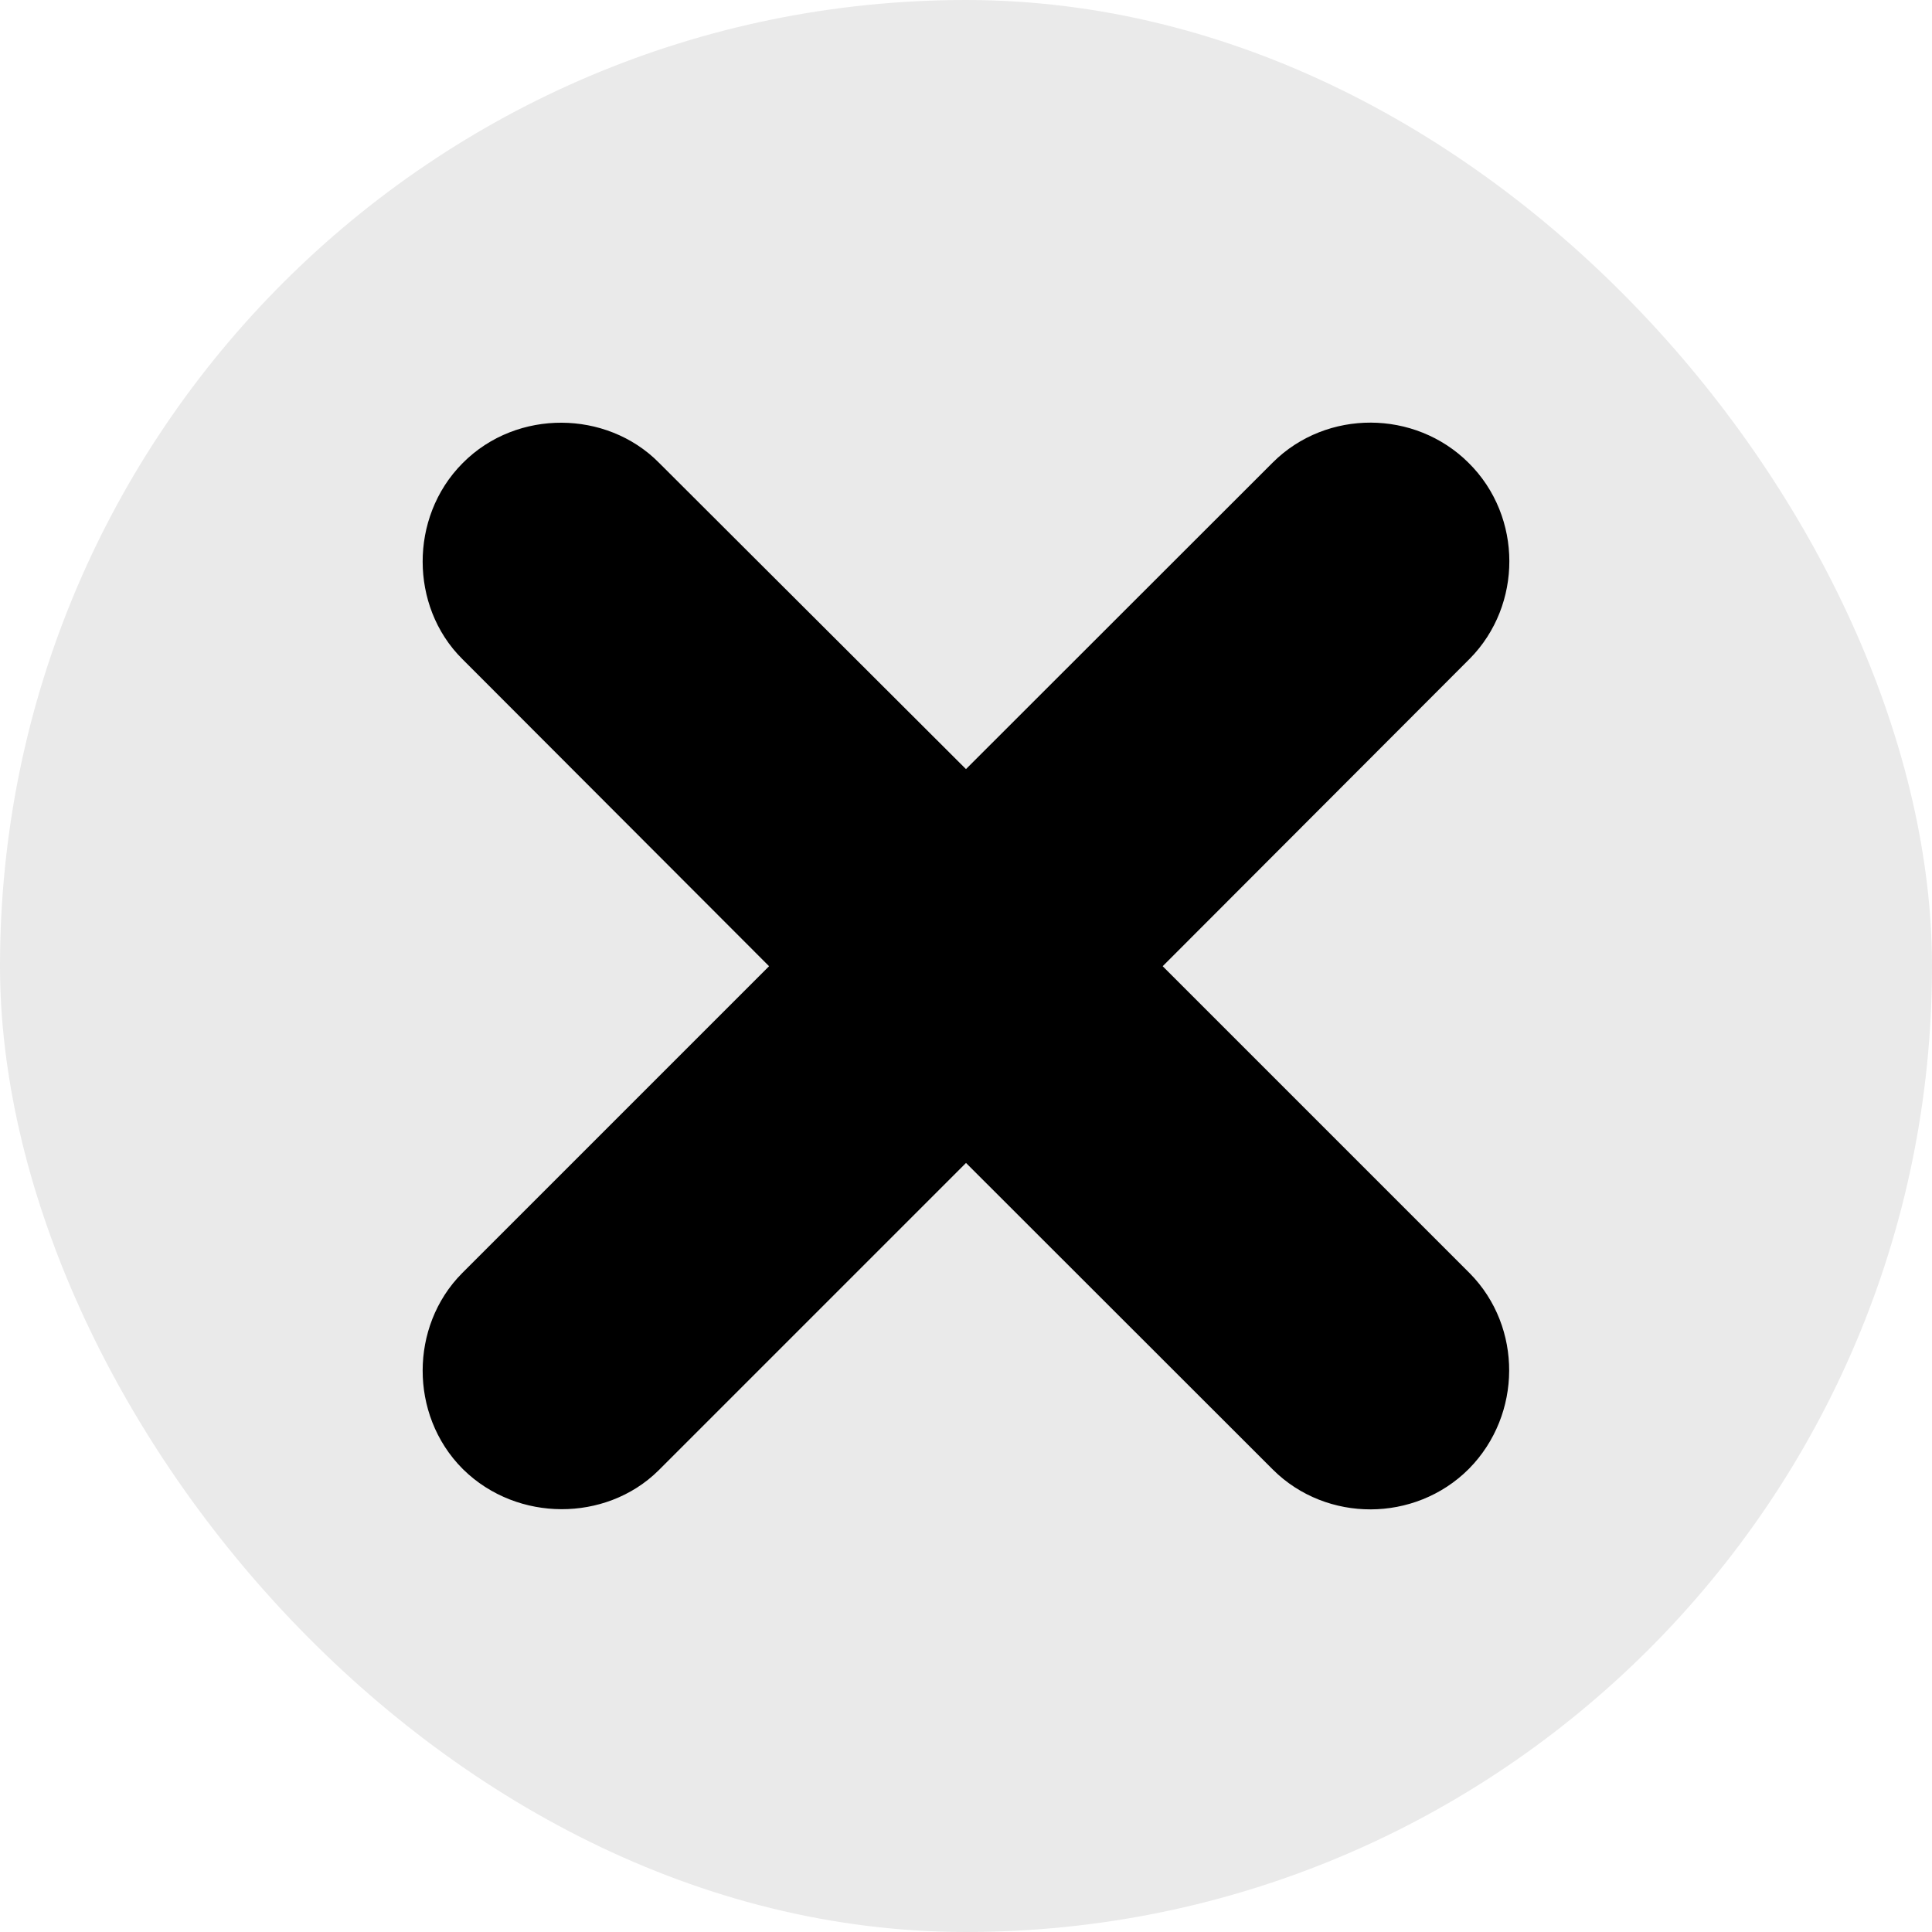 <svg width="8" height="8" viewBox="0 0 8 8" fill="none" xmlns="http://www.w3.org/2000/svg">
<rect width="8" height="8" rx="4" fill="#EAEAEA"/>
<path d="M2.091 5.448C1.971 5.568 1.968 5.781 2.093 5.906C2.22 6.031 2.433 6.028 2.551 5.911L4 4.462L5.447 5.908C5.57 6.031 5.78 6.031 5.905 5.906C6.03 5.779 6.03 5.571 5.908 5.448L4.461 4.001L5.908 2.552C6.03 2.429 6.032 2.219 5.905 2.094C5.78 1.969 5.57 1.969 5.447 2.092L4 3.538L2.551 2.092C2.433 1.972 2.218 1.967 2.093 2.094C1.968 2.219 1.971 2.434 2.091 2.552L3.538 4.001L2.091 5.448Z" fill="black" stroke="black" stroke-width="0.5"/>
</svg>
